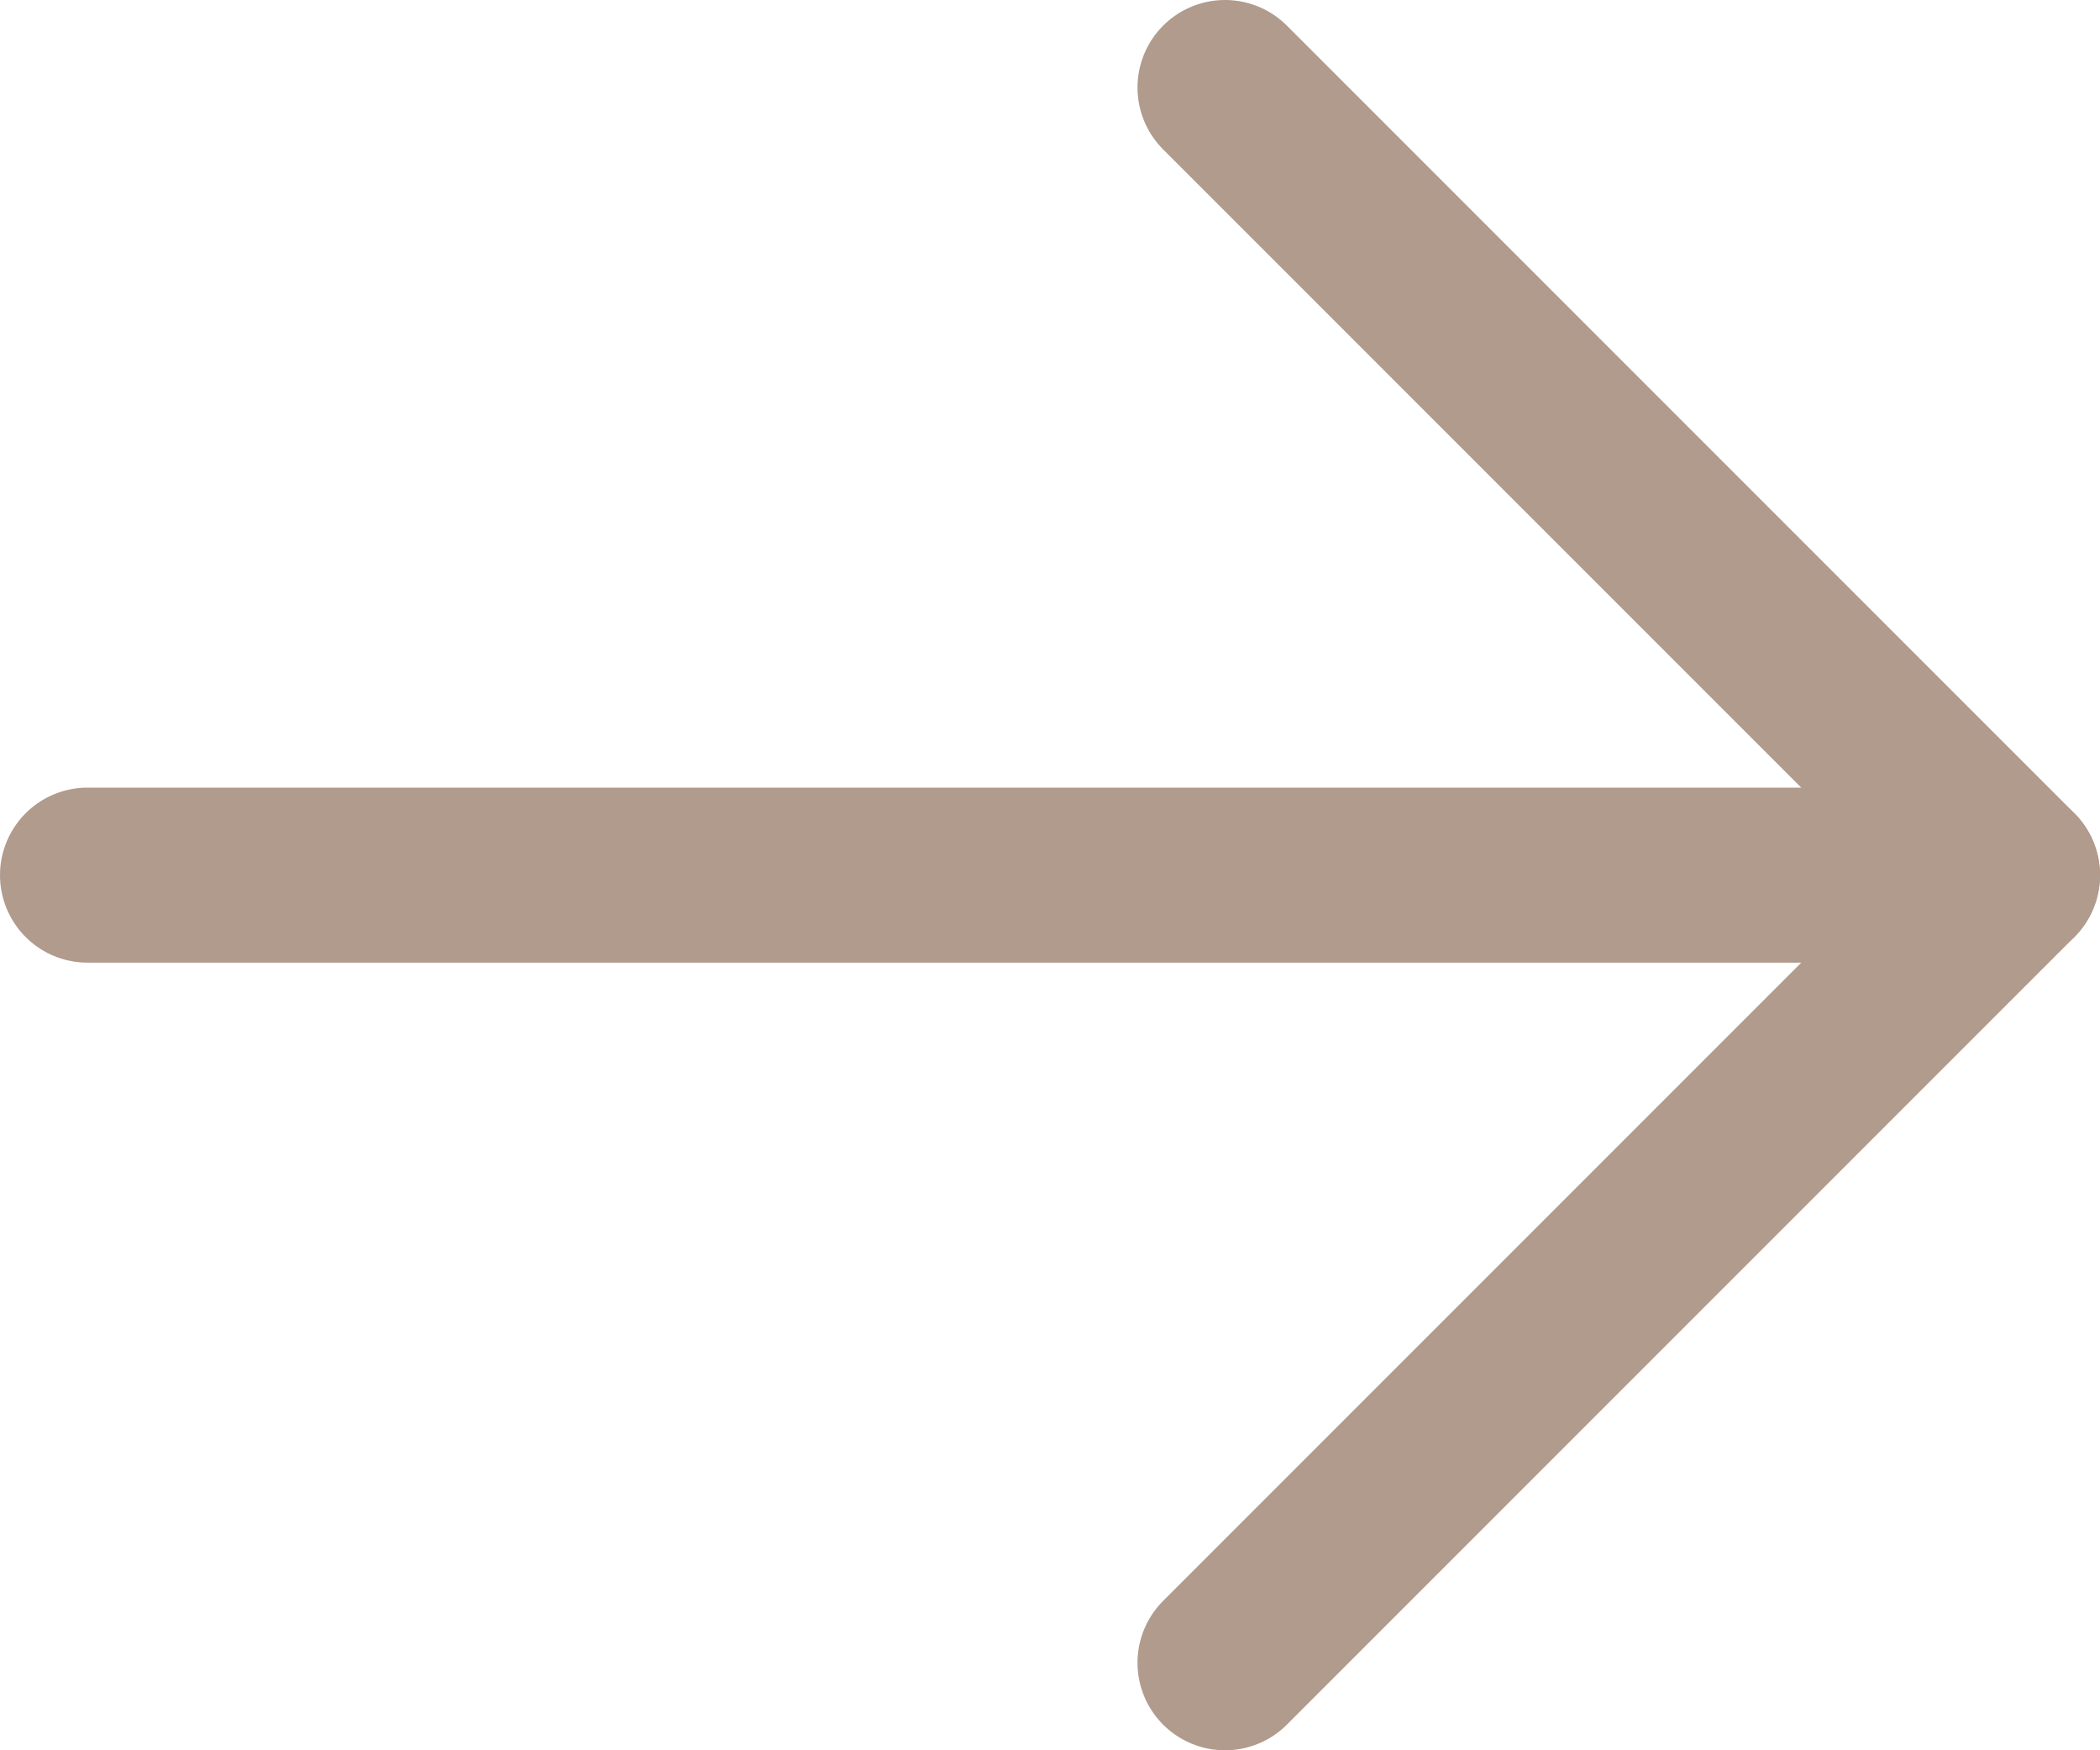 <svg width="24" height="20" viewBox="0 0 24 20" fill="none" xmlns="http://www.w3.org/2000/svg">
<path d="M1 10H23" stroke="#B09B8C" stroke-width="2" stroke-linecap="round" stroke-linejoin="round"/>
<path d="M14 1L23 10L14 19" stroke="#B09B8C" stroke-width="2" stroke-linecap="round" stroke-linejoin="round"/>
</svg>
